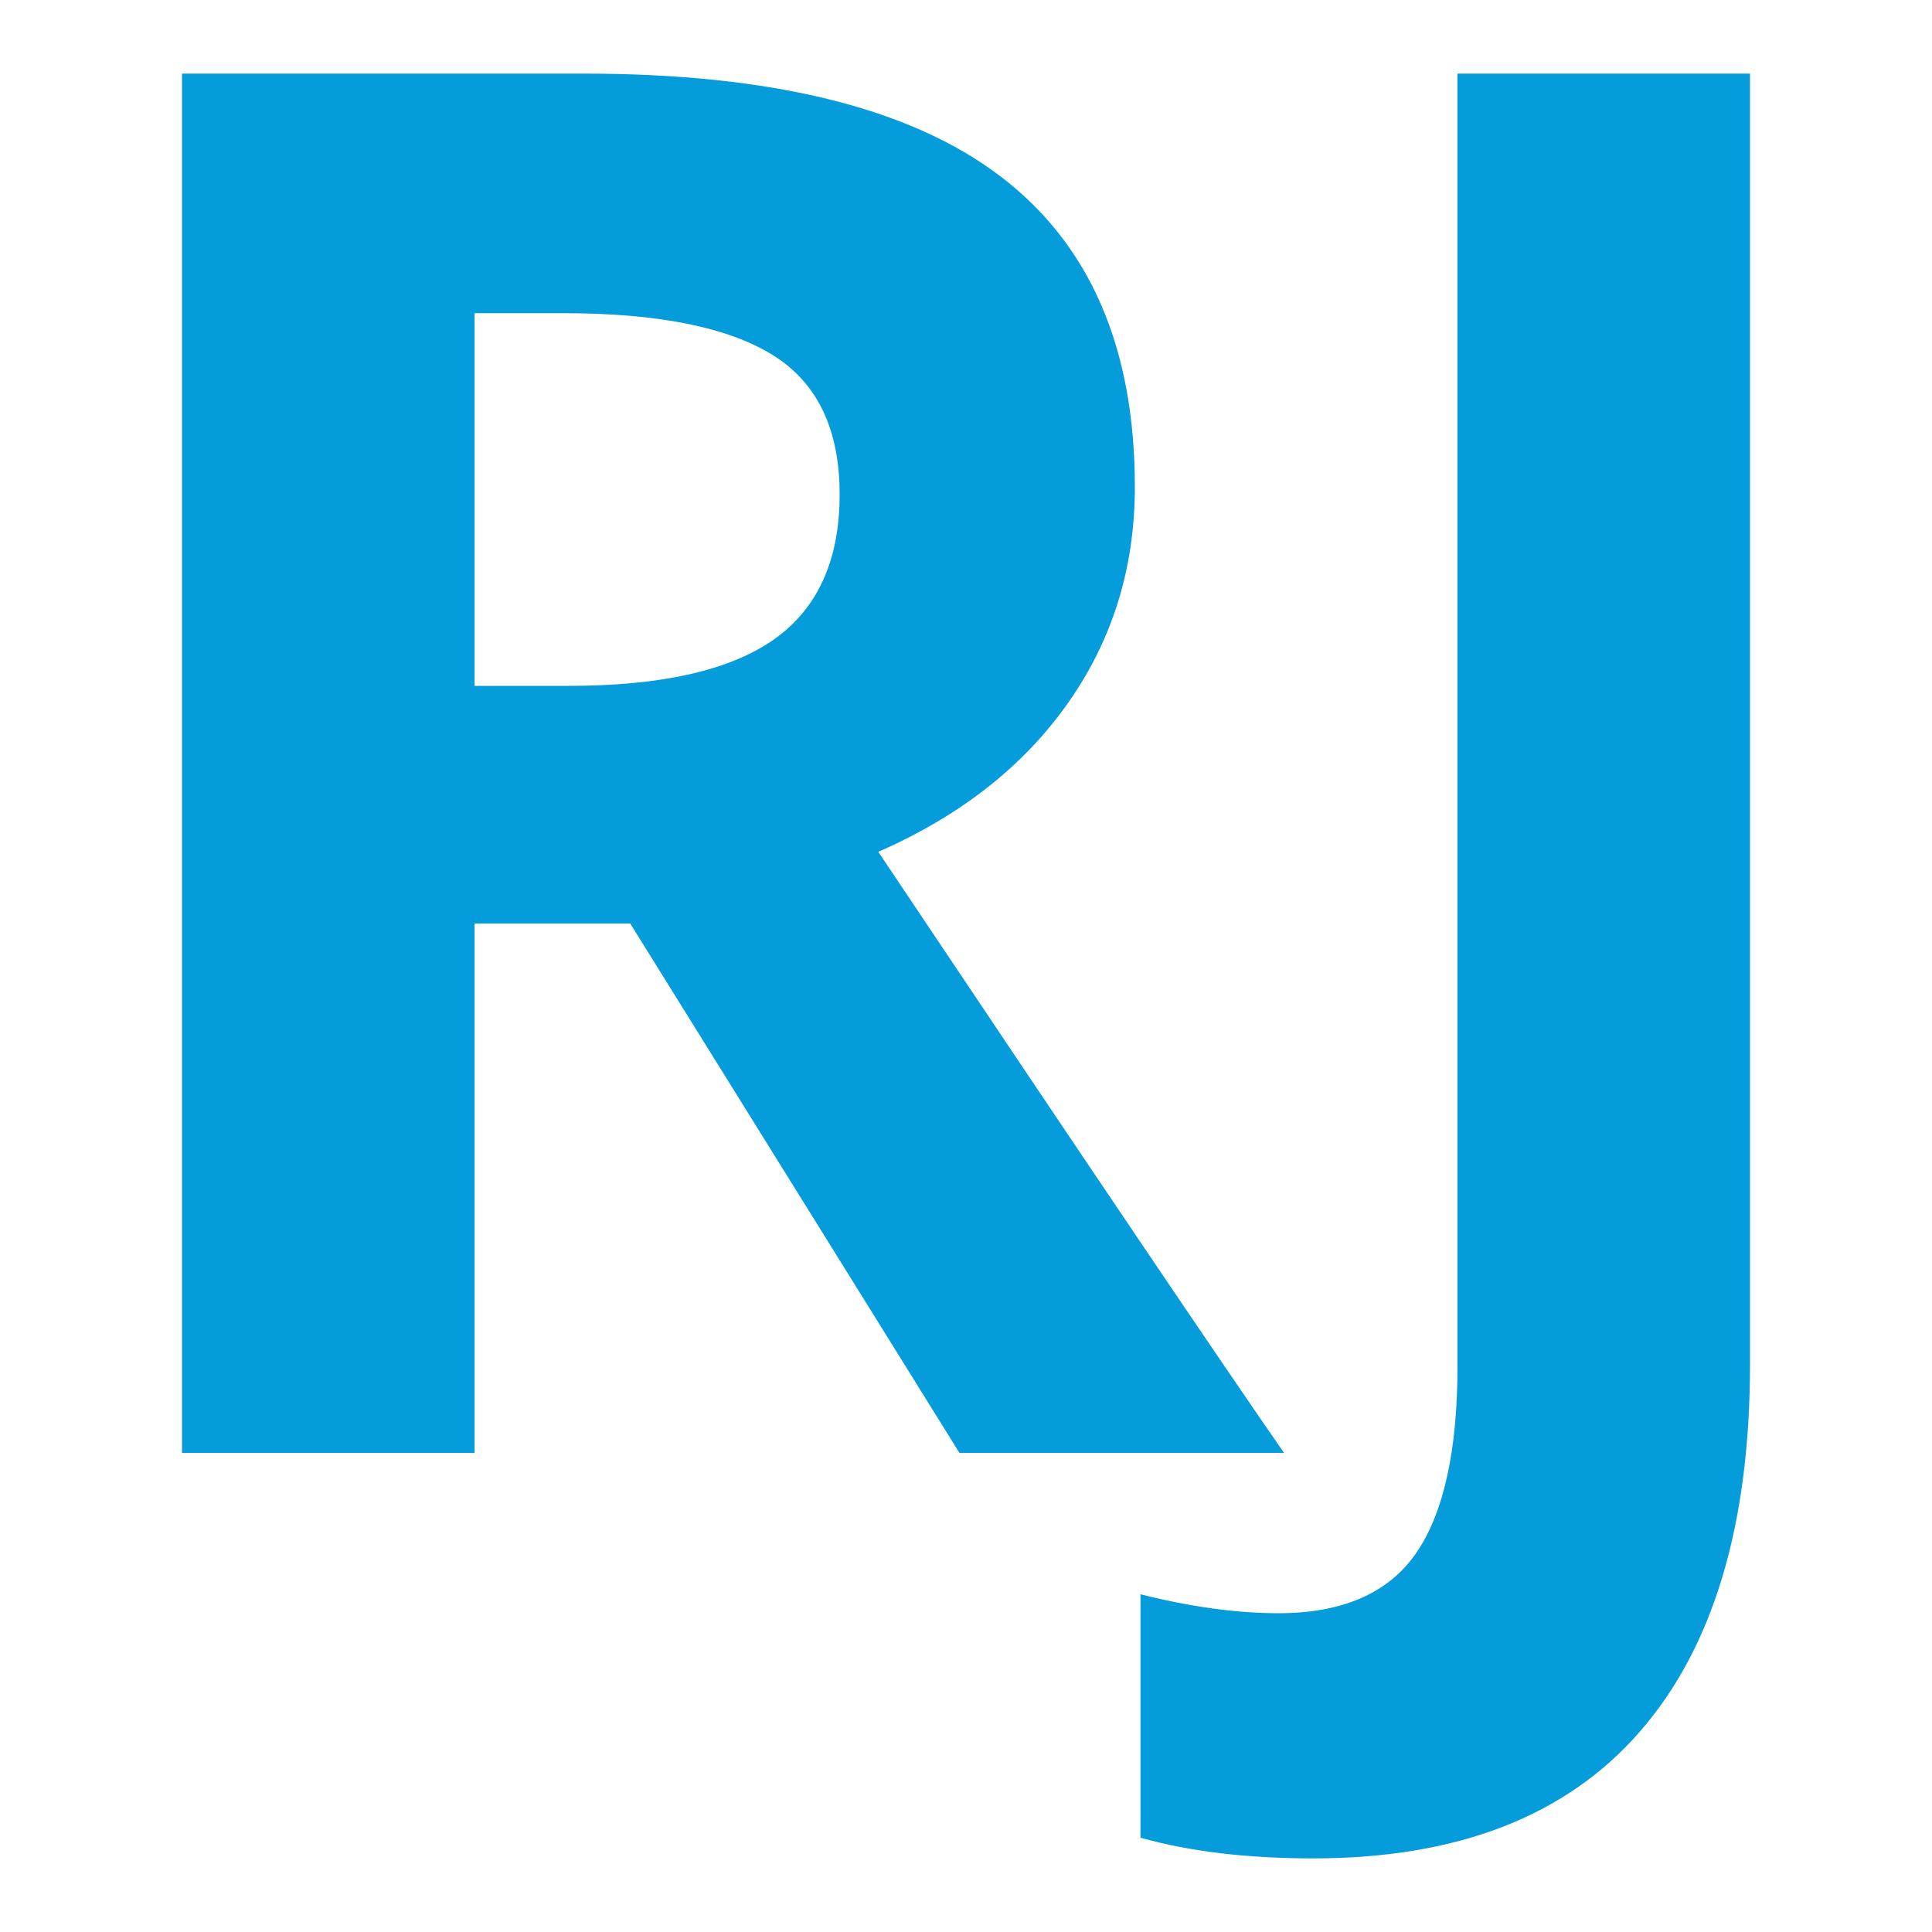 <svg xmlns="http://www.w3.org/2000/svg" width="256" height="256" viewBox="0 0 100 100"><path d="M24.56 16.21L24.56 35.50L29.44 35.50Q36.62 35.50 40.04 33.11Q43.46 30.71 43.46 25.59L43.46 25.59Q43.46 20.51 39.97 18.36Q36.47 16.21 29.15 16.21L29.15 16.21L24.56 16.21ZM32.62 47.80L24.56 47.80L24.56 75.20L9.42 75.20L9.42 3.81L30.22 3.81Q44.78 3.81 51.76 9.11Q58.74 14.40 58.74 25.20L58.74 25.20Q58.74 31.49 55.27 36.40Q51.81 41.31 45.46 44.09L45.46 44.09Q61.57 68.16 66.46 75.20L66.46 75.20L49.66 75.20L32.62 47.80ZM67.97 96.19L67.97 96.19Q62.84 96.19 59.03 95.12L59.03 95.12L59.03 82.52Q62.94 83.50 66.16 83.50L66.16 83.50Q71.14 83.50 73.29 80.40Q75.44 77.29 75.44 70.70L75.44 70.70L75.44 3.81L90.58 3.81L90.58 70.61Q90.58 83.11 84.86 89.65Q79.15 96.19 67.97 96.19Z" fill="#049cdb"></path></svg>